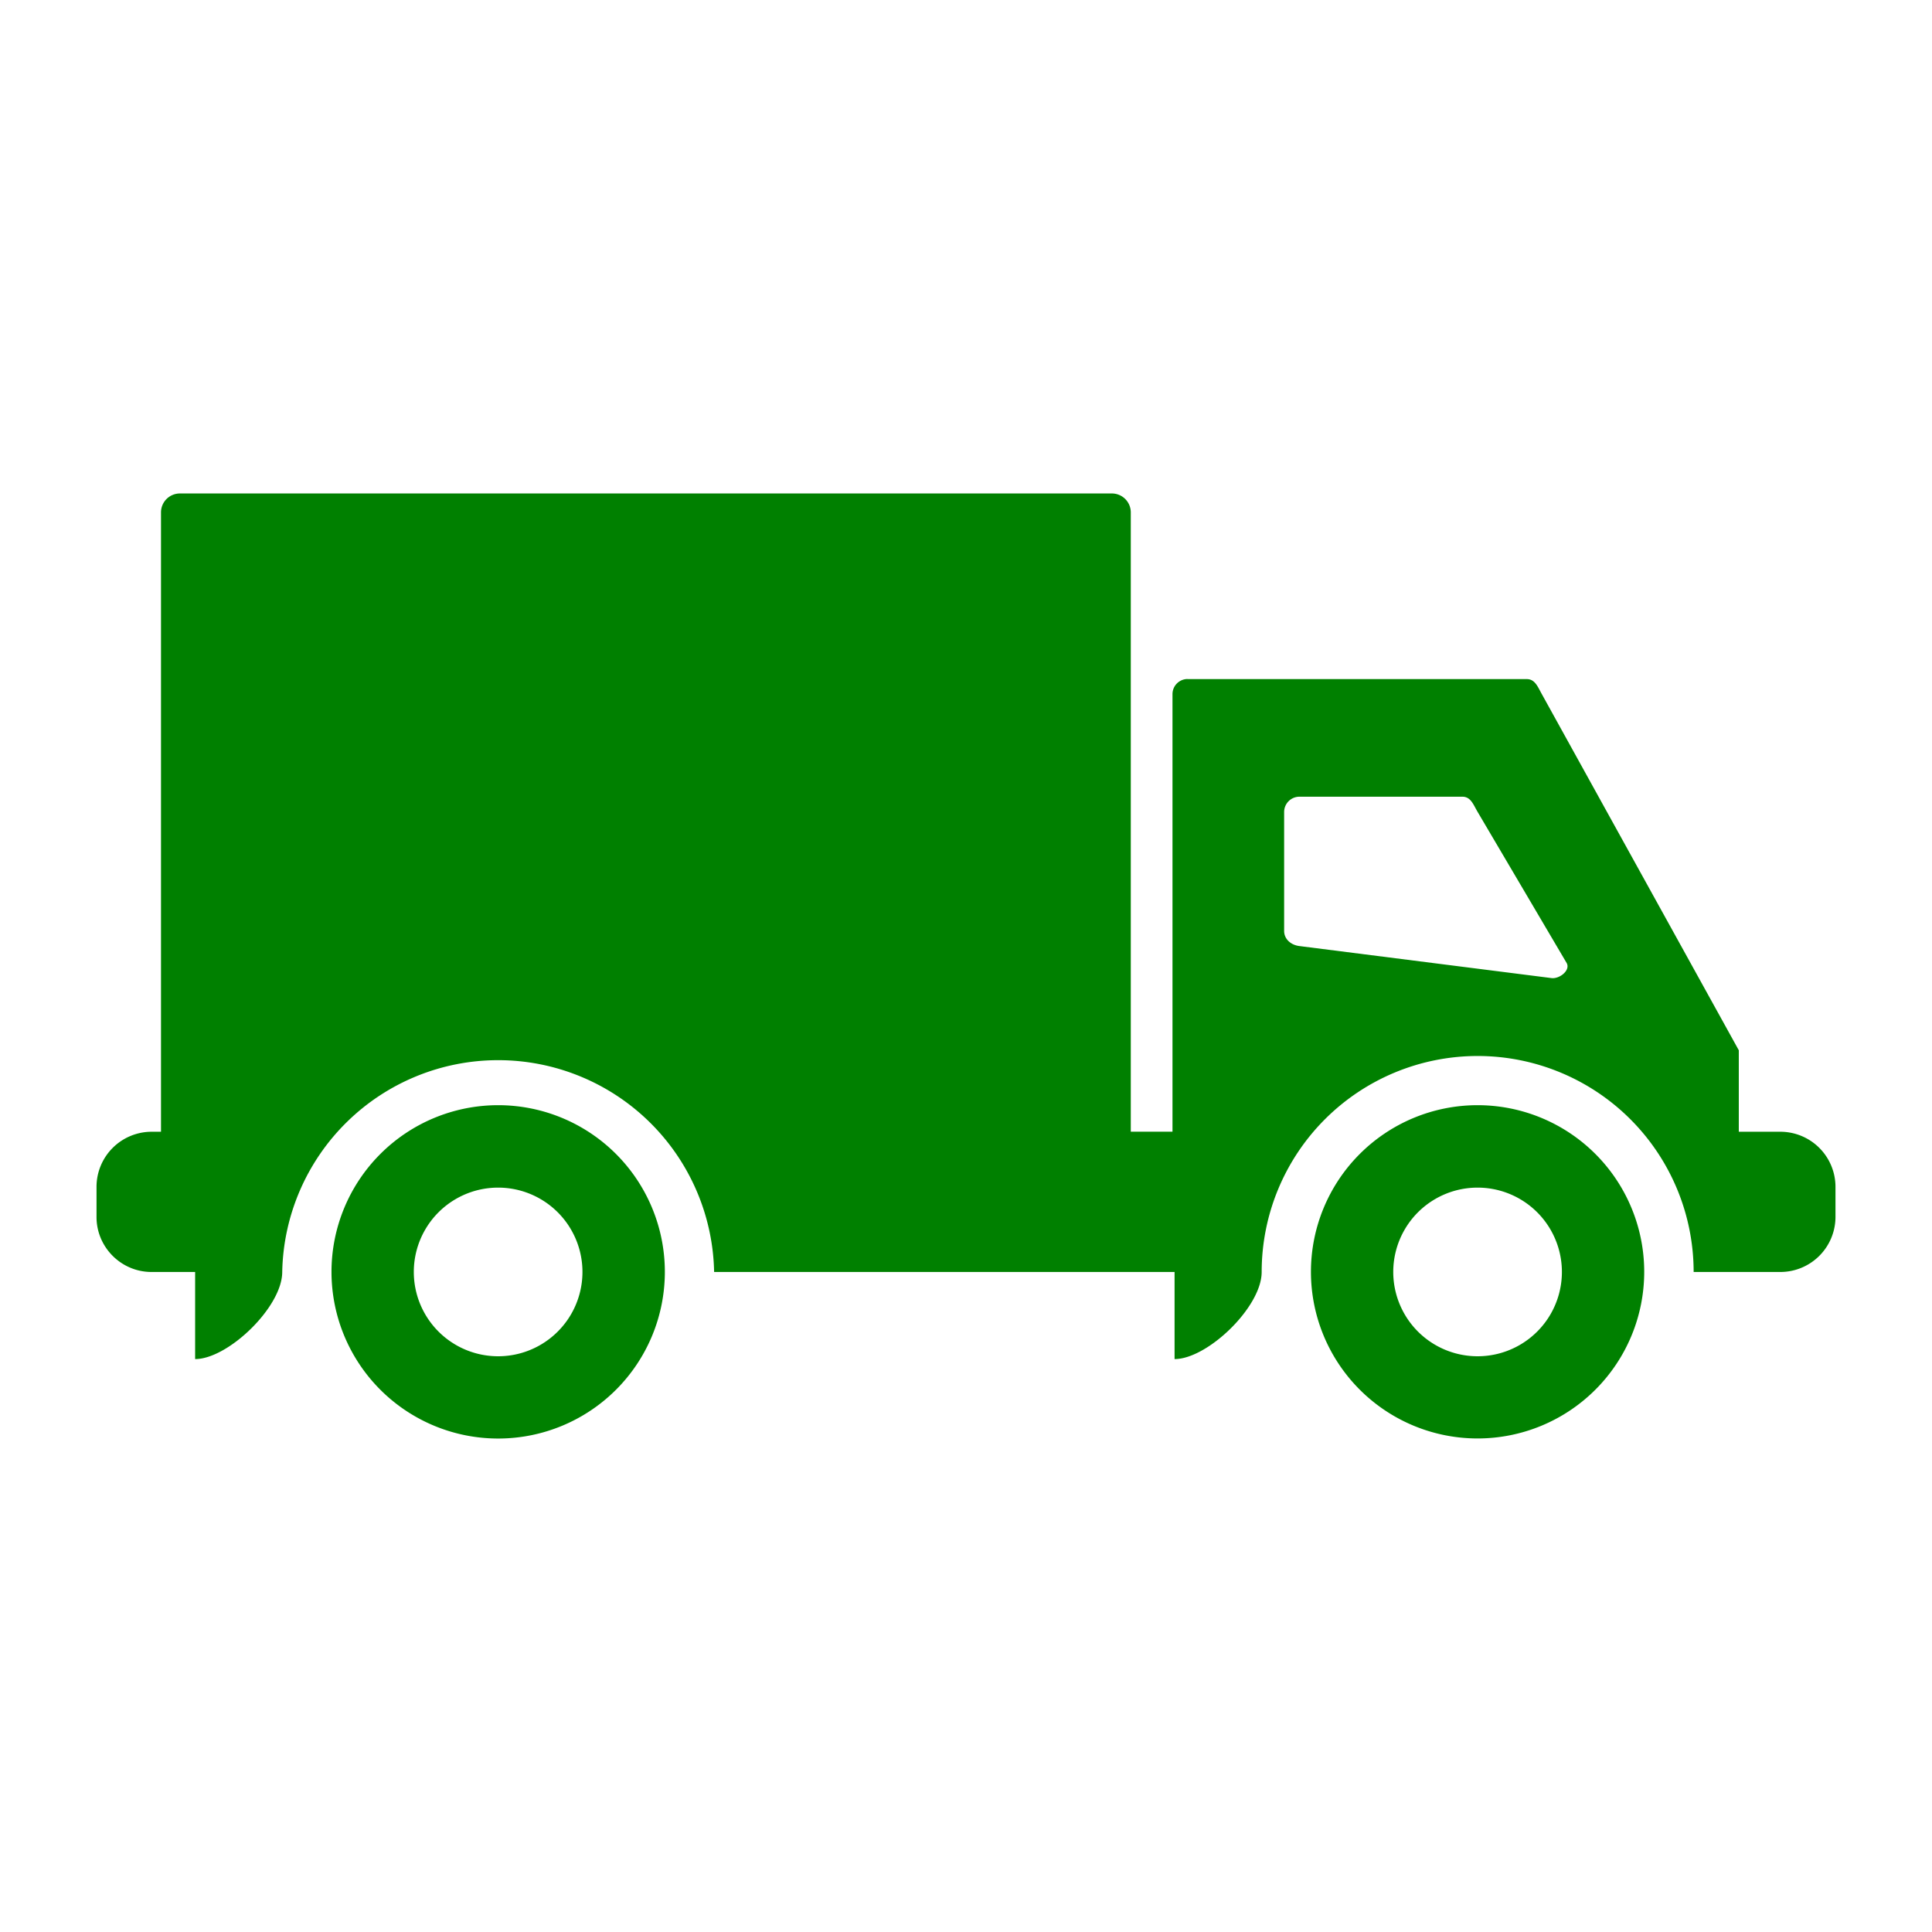 <svg xmlns="http://www.w3.org/2000/svg" viewBox="0 0 24 24" xml:space="preserve"><path fill-rule="evenodd" clip-rule="evenodd" d="M6.188 13.729a2.07 2.07 0 1 1 .001 4.141 2.07 2.07 0 0 1-.001-4.141zm8.565-5.294a.188.188 0 0 0-.188.188v5.435h-.518V6.365a.235.235 0 0 0-.235-.235H2.235A.235.235 0 0 0 2 6.365v7.694h-.118a.685.685 0 0 0-.683.683v.376c0 .376.307.683.683.683h.542v1.082c.408 0 1.082-.646 1.082-1.082a2.683 2.683 0 0 1 5.365 0h5.72v1.082c.408 0 1.082-.646 1.082-1.082a2.683 2.683 0 0 1 5.366 0h1.079a.685.685 0 0 0 .683-.683v-.376a.685.685 0 0 0-.683-.683H21.6v-1.012l-2.446-4.423c-.051-.091-.085-.188-.188-.188h-4.213v-.001zm1.388 1.462h2.026c.104 0 .136.1.188.188l1.106 1.877c.052.089-.086.201-.188.188l-3.133-.398c-.102-.013-.188-.084-.188-.188v-1.479a.19.19 0 0 1 .189-.188zm2.214 3.832a2.07 2.07 0 1 1 0 4.14 2.07 2.07 0 0 1 0-4.14zm0 1.024a1.047 1.047 0 1 1 0 2.095 1.047 1.047 0 0 1 0-2.095zm-12.167 0a1.047 1.047 0 1 0 0 2.095 1.047 1.047 0 0 0 0-2.095z" style="fill:green"/></svg>